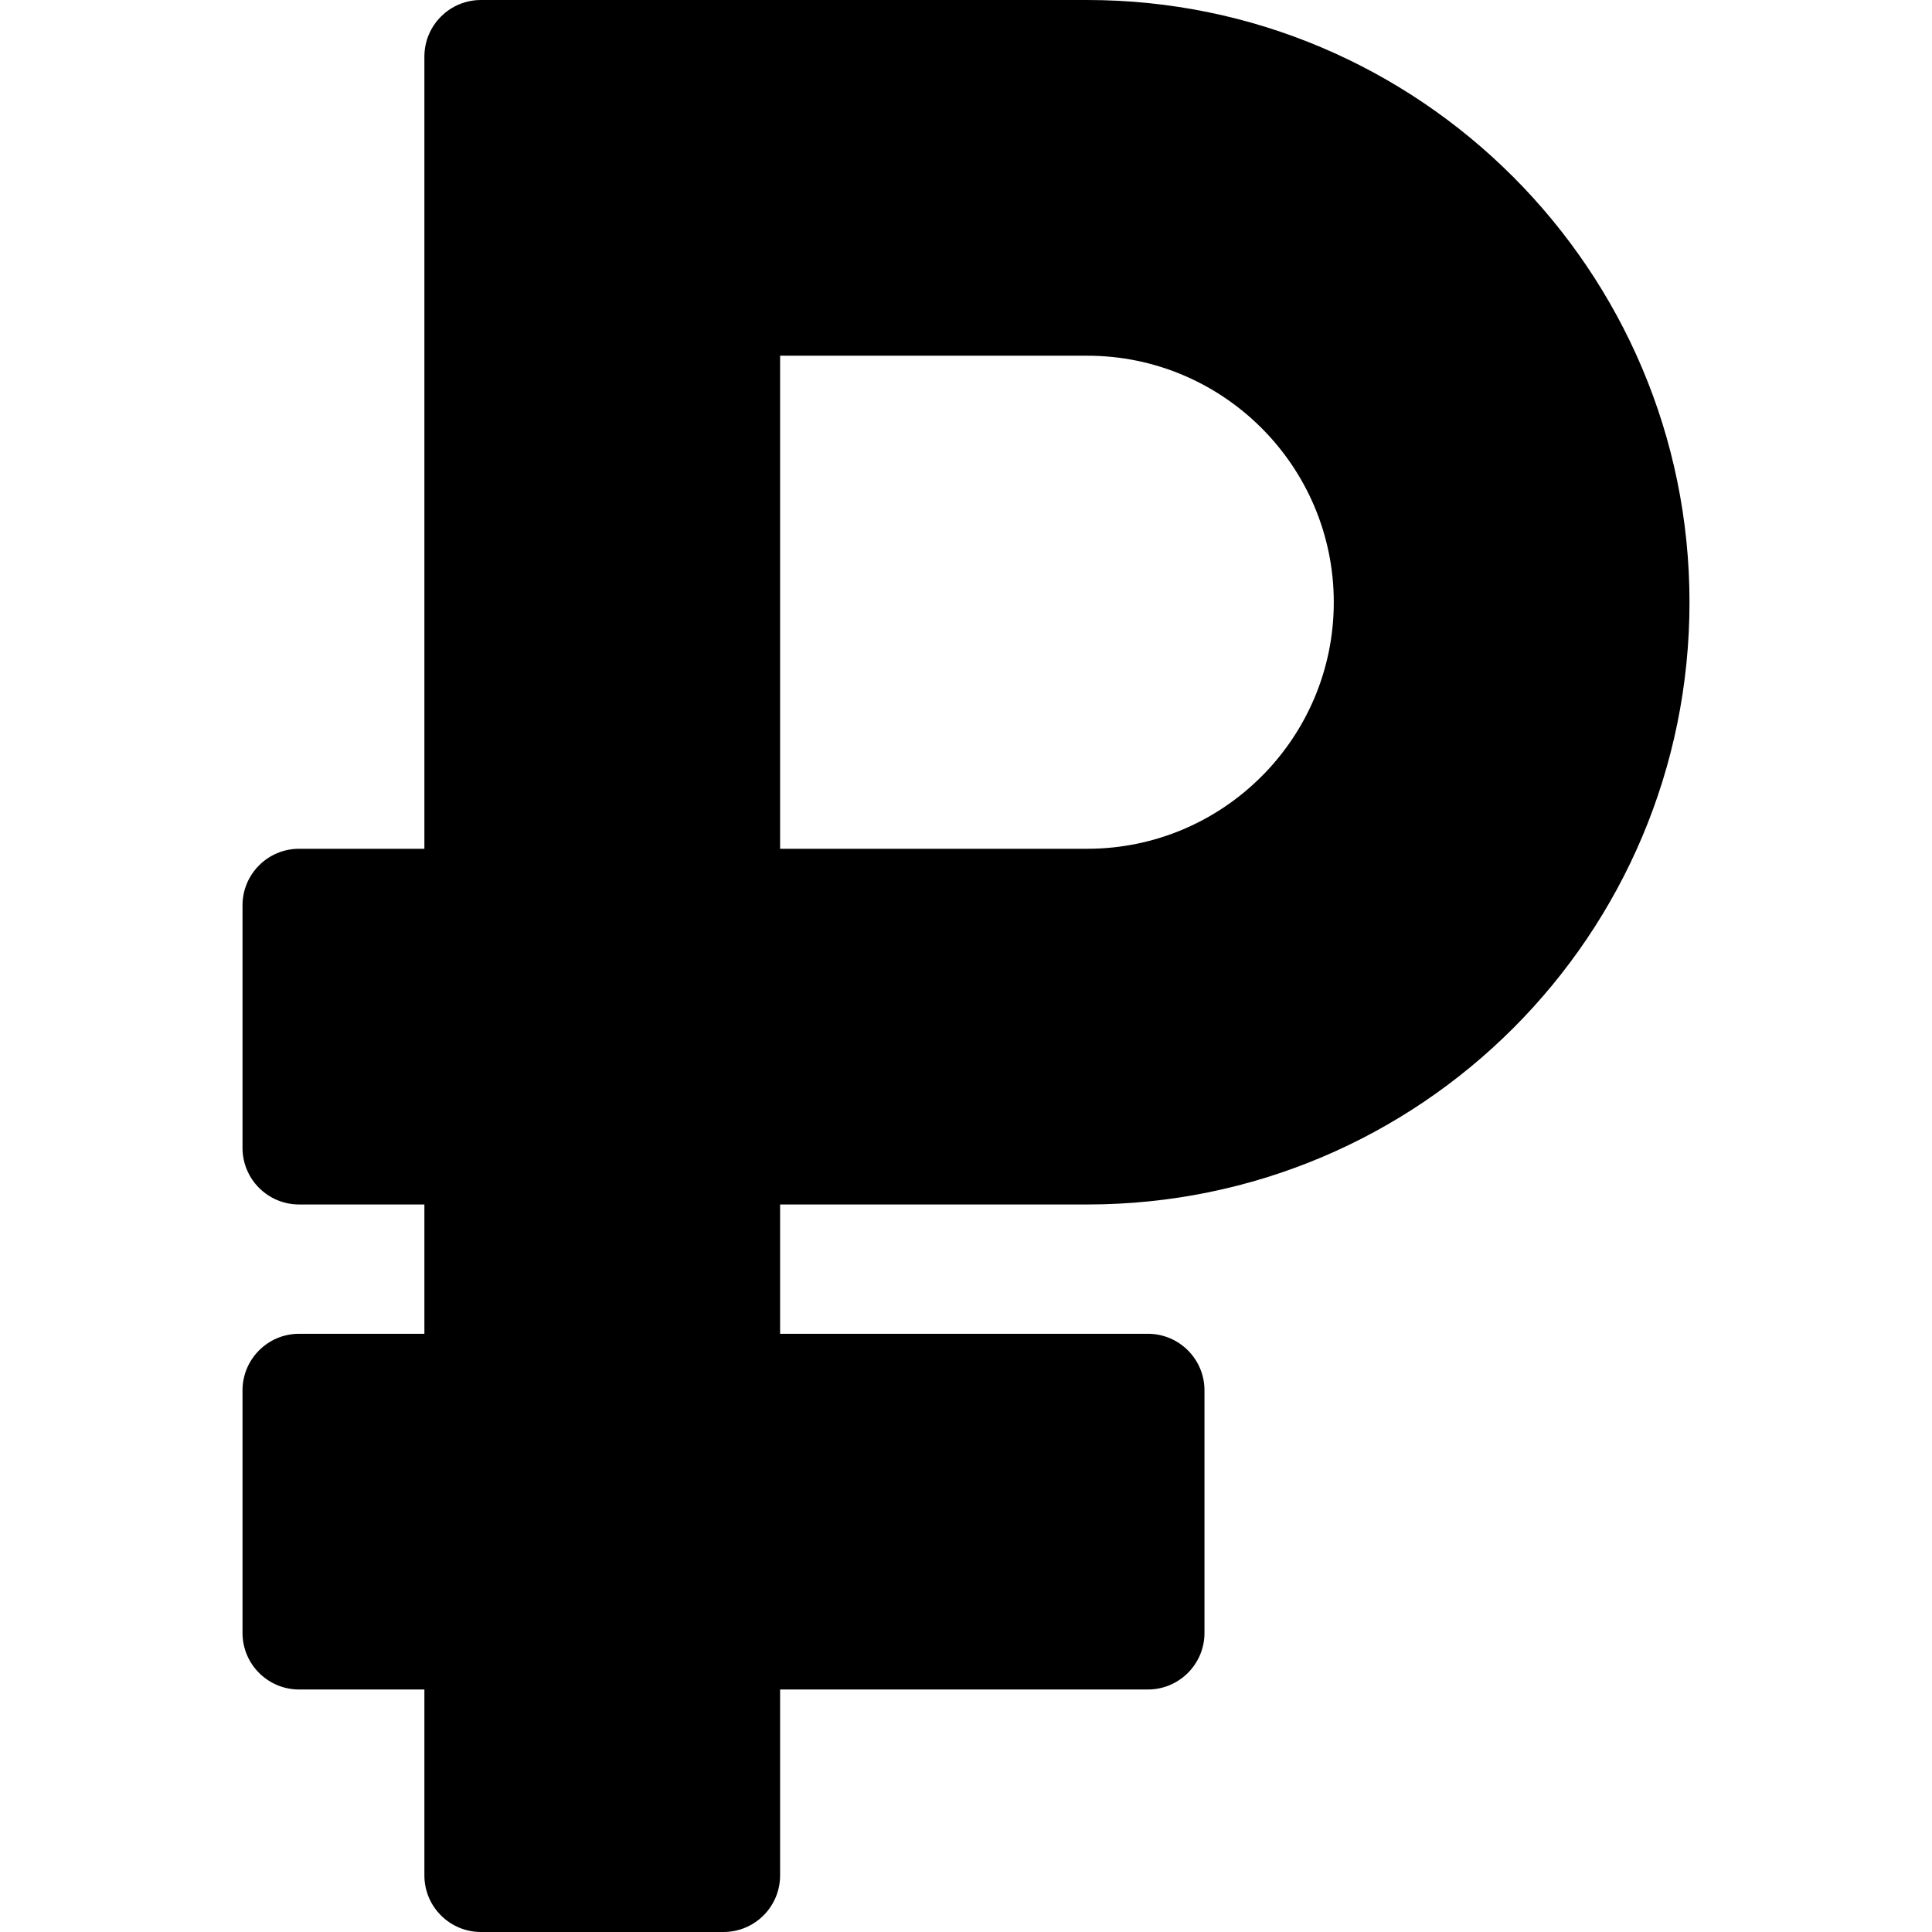 <svg id="Capa_1" enable-background="new 0 0 512 512" height="512" viewBox="0 0 512 512" width="512" xmlns="http://www.w3.org/2000/svg"><path d="m288.134 319.2c88.291 0 159.6-71.458 159.6-159.6 0-88.004-71.596-159.6-159.6-159.6h-160.667c-8.284 0-15 6.716-15 15v209.933h-33.2c-8.284 0-15 6.716-15 15v64.267c0 8.284 6.716 15 15 15h33.2v34.267h-33.2c-8.284 0-15 6.716-15 15v64.267c0 8.284 6.716 15 15 15h33.2v49.266c0 8.284 6.716 15 15 15h64.267c8.284 0 15-6.716 15-15v-49.267h97.466c8.284 0 15-6.716 15-15v-64.267c0-8.284-6.716-15-15-15h-97.467v-34.266zm-81.401-224.933h81.4c36.024 0 65.333 29.309 65.333 65.333s-29.309 65.333-65.333 65.333h-81.4z"/></svg>